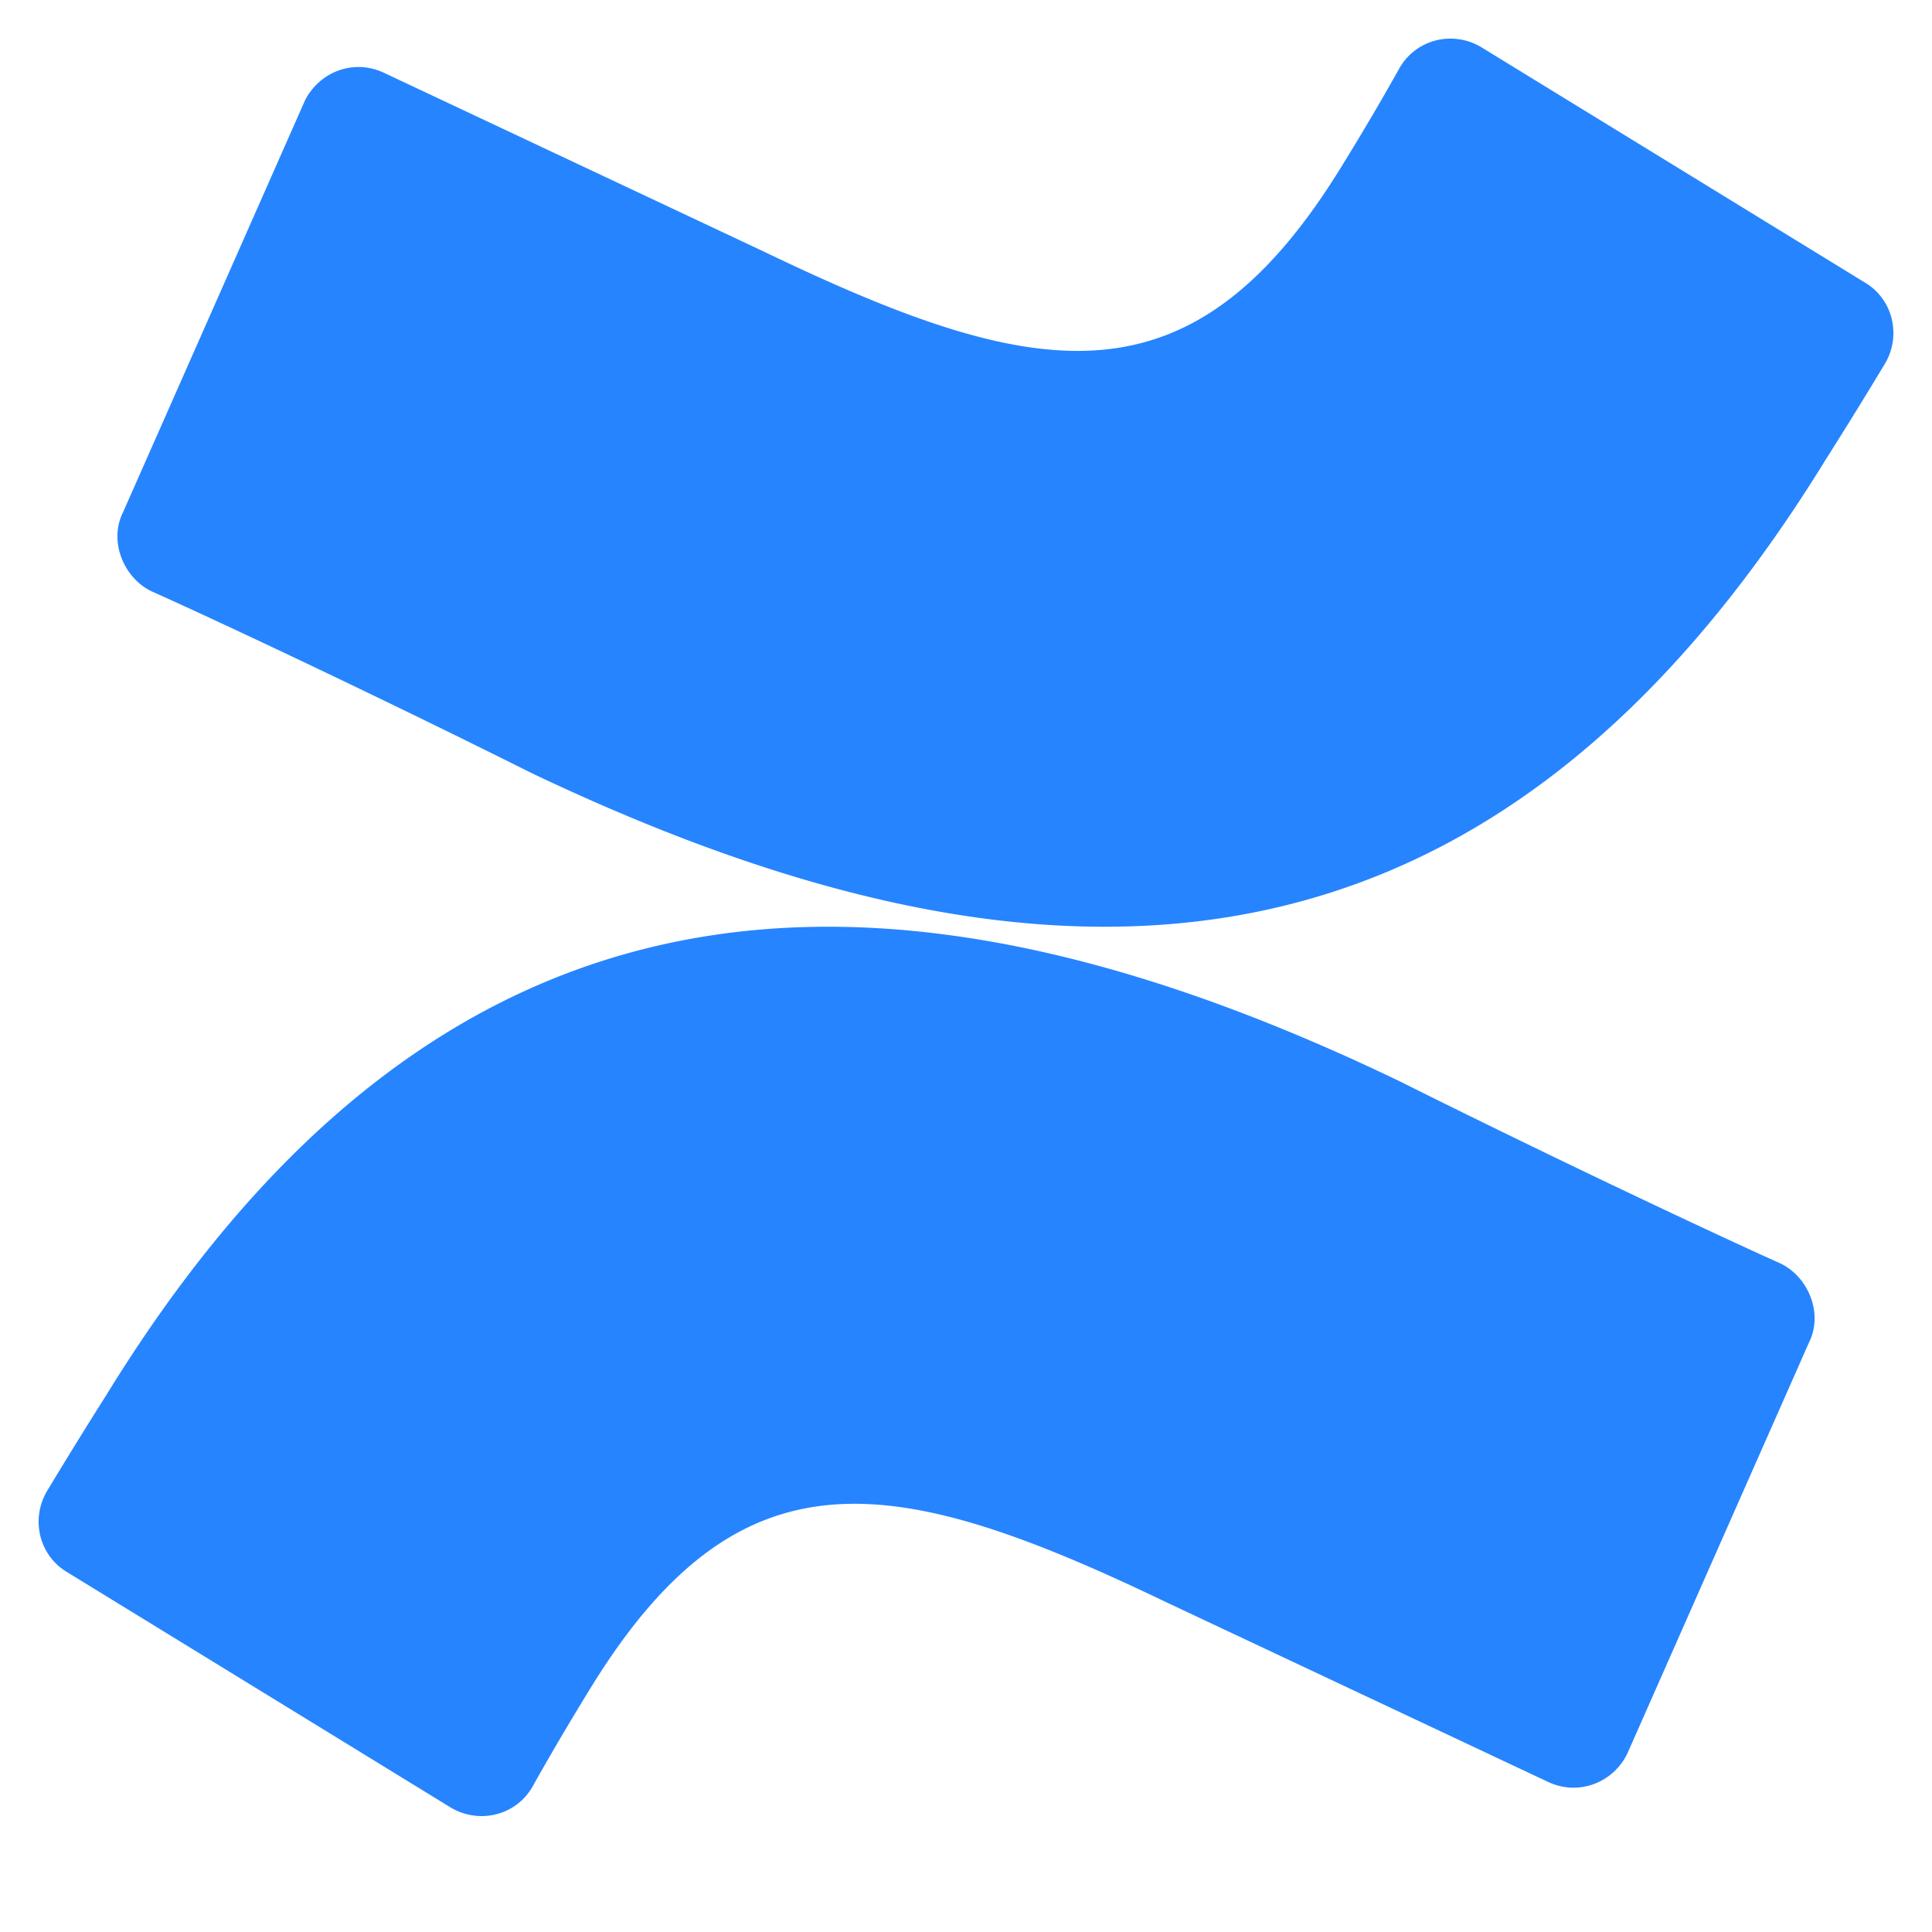 <svg xmlns="http://www.w3.org/2000/svg" viewBox="0 0 128 128"><path fill="#2684ff" d="M95.922 2.563a3.868 3.868 0 0 0-3.156 1.867 170.125 170.125 0 0 1-3.711 6.316C79.03 27.27 68.825 25.414 50.64 16.684L25.398 4.804c-2.039-.929-4.261 0-5.195 1.856L8.145 33.953c-.93 1.86 0 4.277 1.855 5.203 5.379 2.414 15.96 7.43 25.234 12.07C69.57 67.57 98.707 66.642 120.97 30.43a326.371 326.371 0 0 0 3.902-6.317c1.113-1.855.555-4.27-1.3-5.383L98.144 3.13a3.965 3.965 0 0 0-2.223-.567Zm-42.317 58.85c-17.714.41-33.355 9.535-46.574 31.035a326.368 326.368 0 0 0-3.902 6.317c-1.11 1.855-.555 4.27 1.3 5.382l25.426 15.602c1.856 1.113 4.266.555 5.38-1.3a182.86 182.86 0 0 1 3.71-6.317c10.024-16.524 20.23-14.668 38.414-5.938l25.243 11.88c2.039.929 4.27 0 5.195-1.856l12.062-27.293c.926-1.86 0-4.27-1.859-5.2-5.379-2.417-15.953-7.433-25.234-12.07-13.946-6.715-27.04-10.52-39.157-10.242Zm0 0"/></svg>